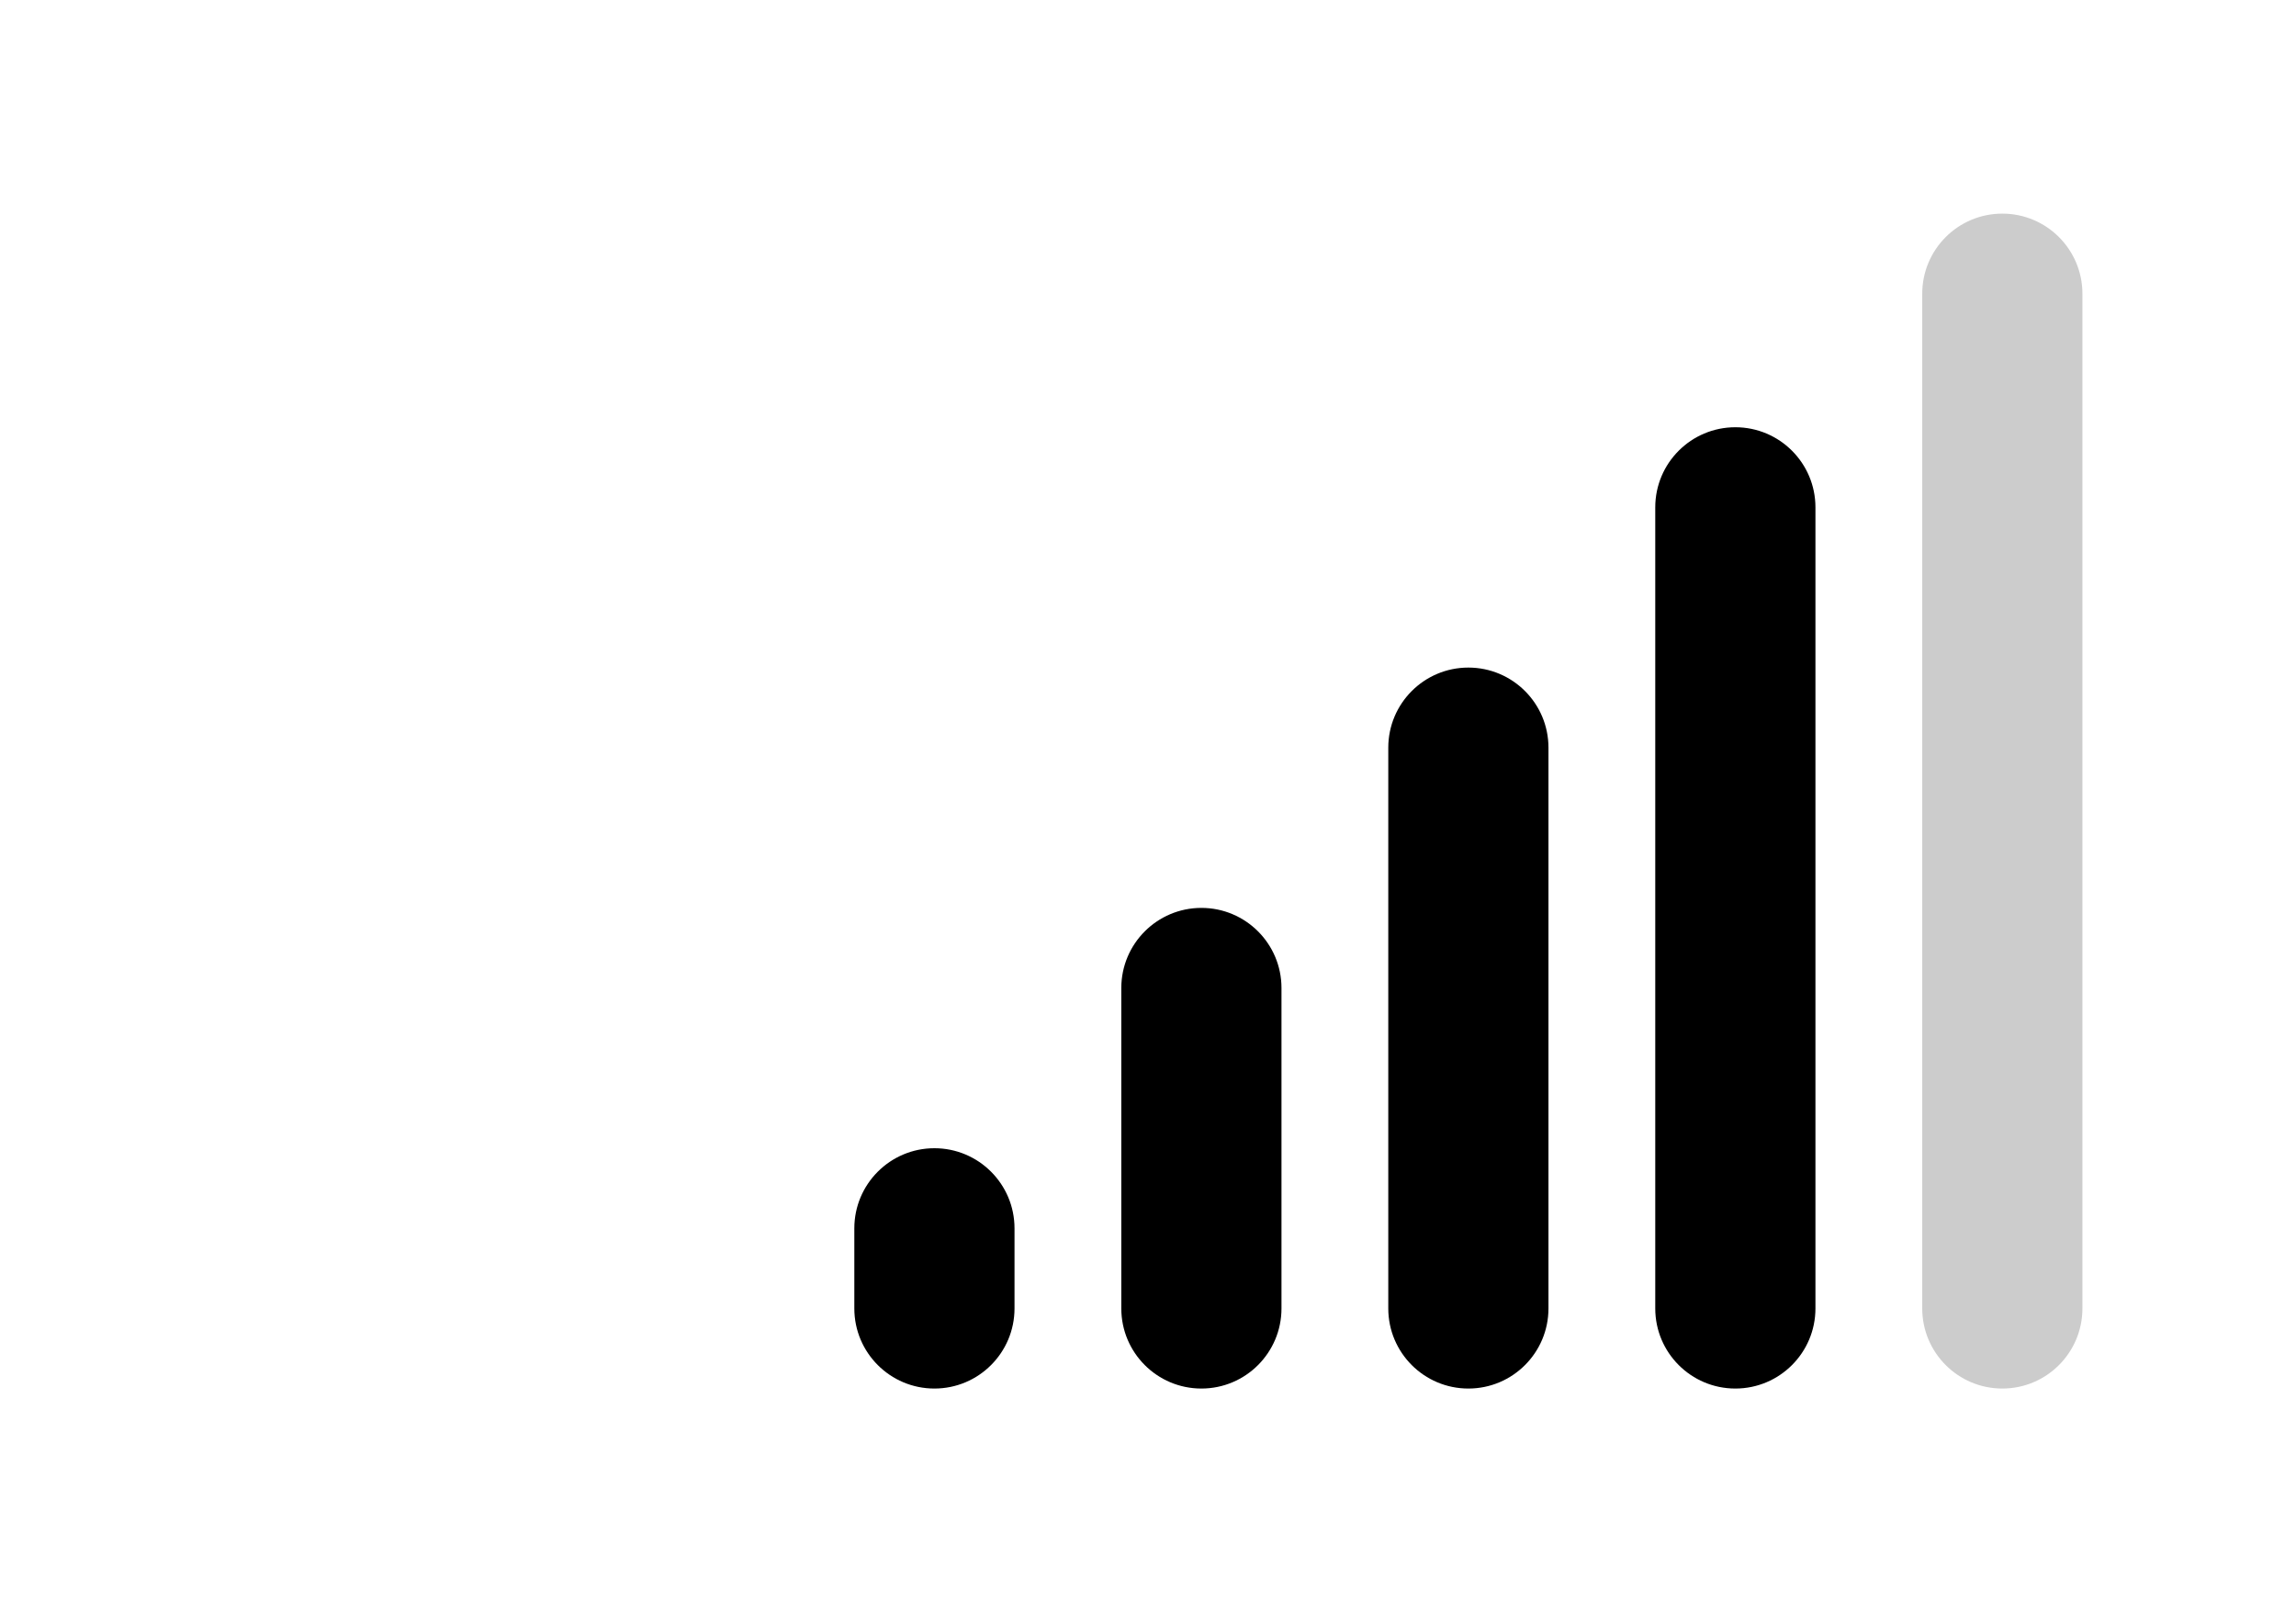 <?xml version="1.0" encoding="UTF-8"?>
<svg width="64.5px" height="45px" viewBox="0 0 86 60" version="1.1" xmlns="http://www.w3.org/2000/svg" xmlns:xlink="http://www.w3.org/1999/xlink">
    <title>ic_statusbar_signal_single4</title>
    <defs>
        <filter id="filter-1">
            <feColorMatrix in="SourceGraphic" type="matrix" values="0 0 0 0 0 0 0 0 0 0 0 0 0 0 0 0 0 0 1 0"></feColorMatrix>
        </filter>
    </defs>
    <g id="ic_statusbar_signal_single4" stroke="none" stroke-width="1" fill="none" fill-rule="evenodd">
        <g id="编组">
            <path d="M38,49 C38,50.656 36.657,52 35,52 C33.343,52 32,50.656 32,49 L32,46 C32,44.344 33.343,43 35,43 C36.657,43 38,44.344 38,46 L38,49 Z" id="形状结合" fill="#000000"></path>
            <g filter="url(#filter-1)" id="编组-2">
                <g transform="translate(42, 8)">
                    <path d="M6,41 C6,42.656 4.657,44 3,44 C1.343,44 0,42.656 0,41 L0,29 C0,27.344 1.343,26 3,26 C4.657,26 6,27.344 6,29 L6,41 Z" id="Fill-5" fill="#000000"></path>
                    <path d="M16,41 C16,42.656 14.657,44 13,44 C11.343,44 10,42.656 10,41 L10,20 C10,18.344 11.343,17 13,17 C14.657,17 16,18.344 16,20 L16,41 Z" id="Fill-7" fill="#000000"></path>
                    <path d="M26,41 C26,42.656 24.657,44 23,44 C21.343,44 20,42.656 20,41 L20,11 C20,9.344 21.343,8 23,8 C24.657,8 26,9.344 26,11 L26,41 Z" id="Fill-9" fill="#000000"></path>
                    <path d="M36,41 C36,42.656 34.657,44 33,44 C31.343,44 30,42.656 30,41 L30,3 C30,1.344 31.343,0 33,0 C34.657,0 36,1.344 36,3 L36,41 Z" id="Fill-11" fill="#000000" opacity="0.2"></path>
                </g>
            </g>
        </g>
    </g>
</svg>